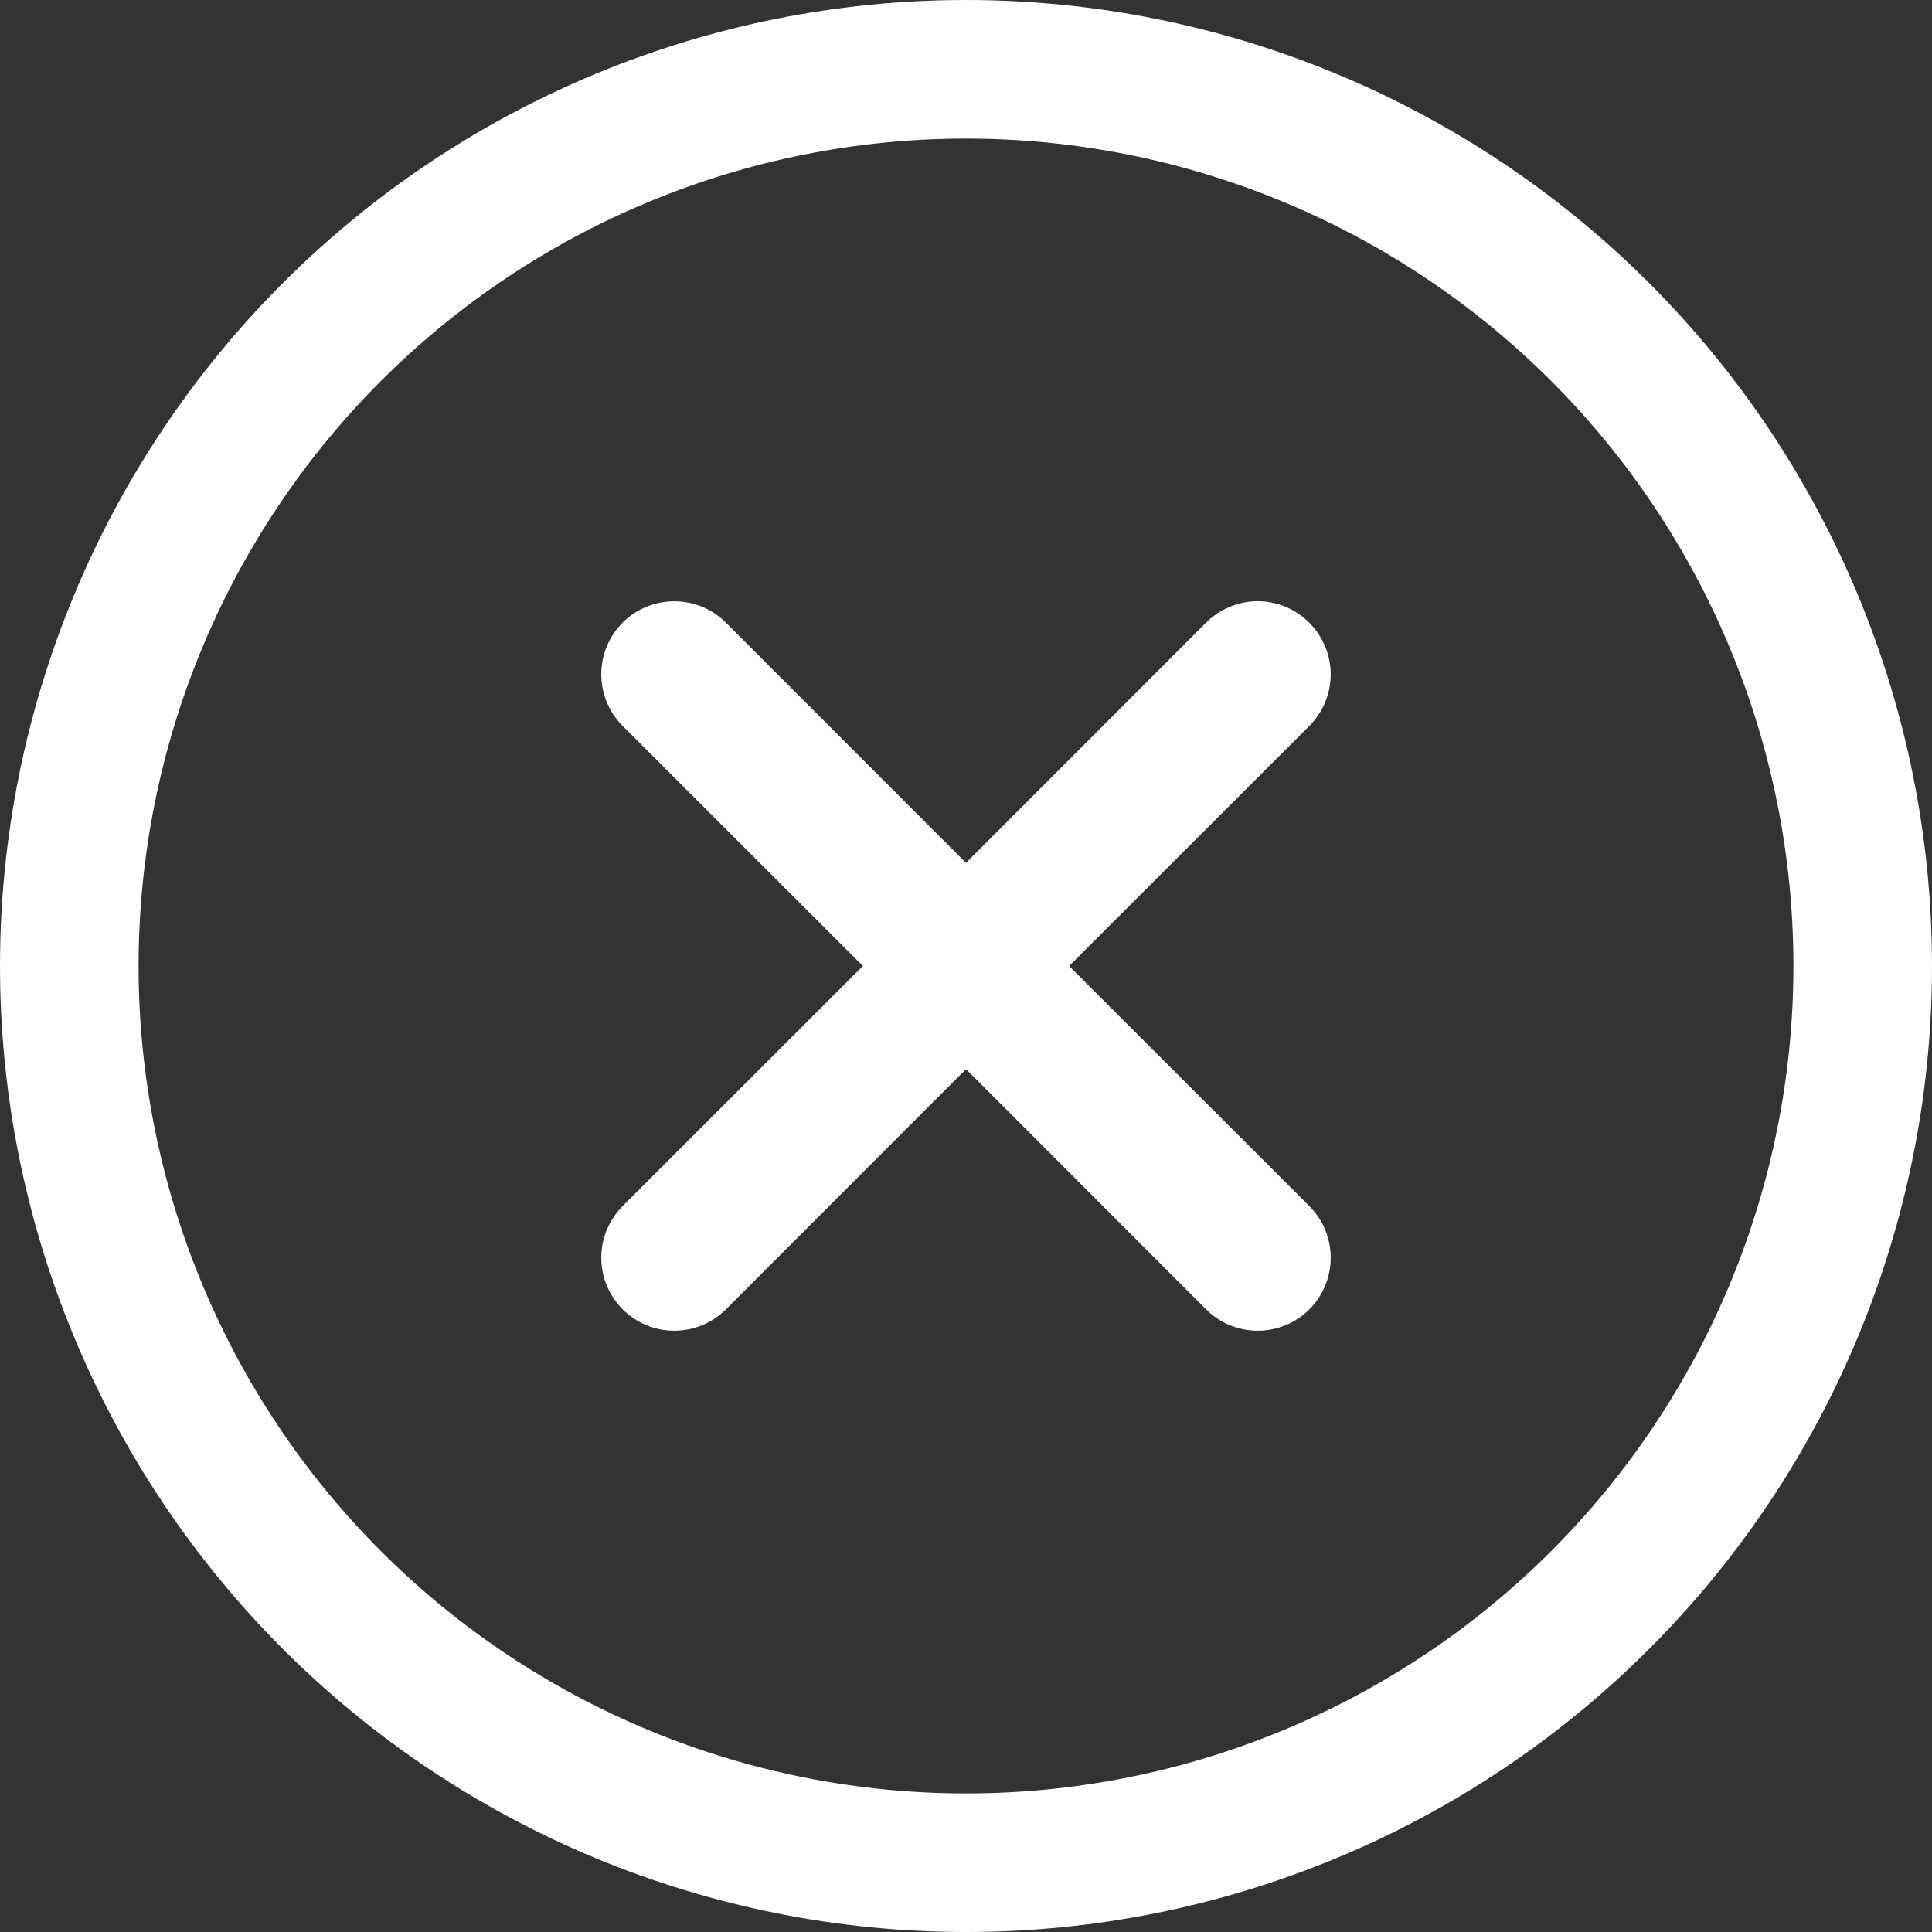 <svg width="22" height="22" viewBox="0 0 22 22" fill="none" xmlns="http://www.w3.org/2000/svg">
<rect x="0" y="0" width="22" height="22" fill="#333333" stroke="none"/>
<path id="Vector" fill-rule="evenodd" clip-rule="evenodd" d="M0 11C0 8.083 1.159 5.285 3.222 3.222C5.285 1.159 8.083 0 11 0C13.917 0 16.715 1.159 18.778 3.222C20.841 5.285 22 8.083 22 11C22 13.917 20.841 16.715 18.778 18.778C16.715 20.841 13.917 22 11 22C8.083 22 5.285 20.841 3.222 18.778C1.159 16.715 0 13.917 0 11ZM11 1.578C8.501 1.578 6.105 2.571 4.338 4.338C2.571 6.105 1.578 8.501 1.578 11C1.578 13.499 2.571 15.896 4.338 17.663C6.105 19.43 8.501 20.422 11 20.422C13.499 20.422 15.896 19.43 17.663 17.663C19.43 15.896 20.422 13.499 20.422 11C20.422 8.501 19.43 6.105 17.663 4.338C15.896 2.571 13.499 1.578 11 1.578ZM14.91 7.092C15.065 7.248 15.153 7.459 15.153 7.679C15.153 7.899 15.065 8.11 14.91 8.266L12.174 11L14.91 13.734C15.066 13.89 15.153 14.101 15.153 14.322C15.153 14.542 15.066 14.754 14.91 14.91C14.754 15.066 14.542 15.153 14.322 15.153C14.101 15.153 13.89 15.066 13.734 14.91L11 12.174L8.266 14.91C8.189 14.987 8.097 15.048 7.996 15.09C7.896 15.132 7.787 15.153 7.678 15.153C7.569 15.153 7.461 15.132 7.36 15.09C7.259 15.048 7.168 14.987 7.09 14.91C7.013 14.832 6.952 14.741 6.91 14.64C6.868 14.539 6.847 14.431 6.847 14.322C6.847 14.213 6.868 14.104 6.91 14.004C6.952 13.903 7.013 13.811 7.09 13.734L9.826 11L7.09 8.266C6.934 8.11 6.847 7.899 6.847 7.678C6.847 7.458 6.934 7.246 7.09 7.09C7.246 6.934 7.458 6.847 7.678 6.847C7.899 6.847 8.11 6.934 8.266 7.09L11 9.826L13.734 7.09C13.811 7.013 13.903 6.952 14.004 6.91C14.104 6.868 14.213 6.846 14.322 6.846C14.431 6.846 14.539 6.868 14.64 6.91C14.741 6.952 14.833 7.015 14.91 7.092Z" fill="white"/>
</svg>
